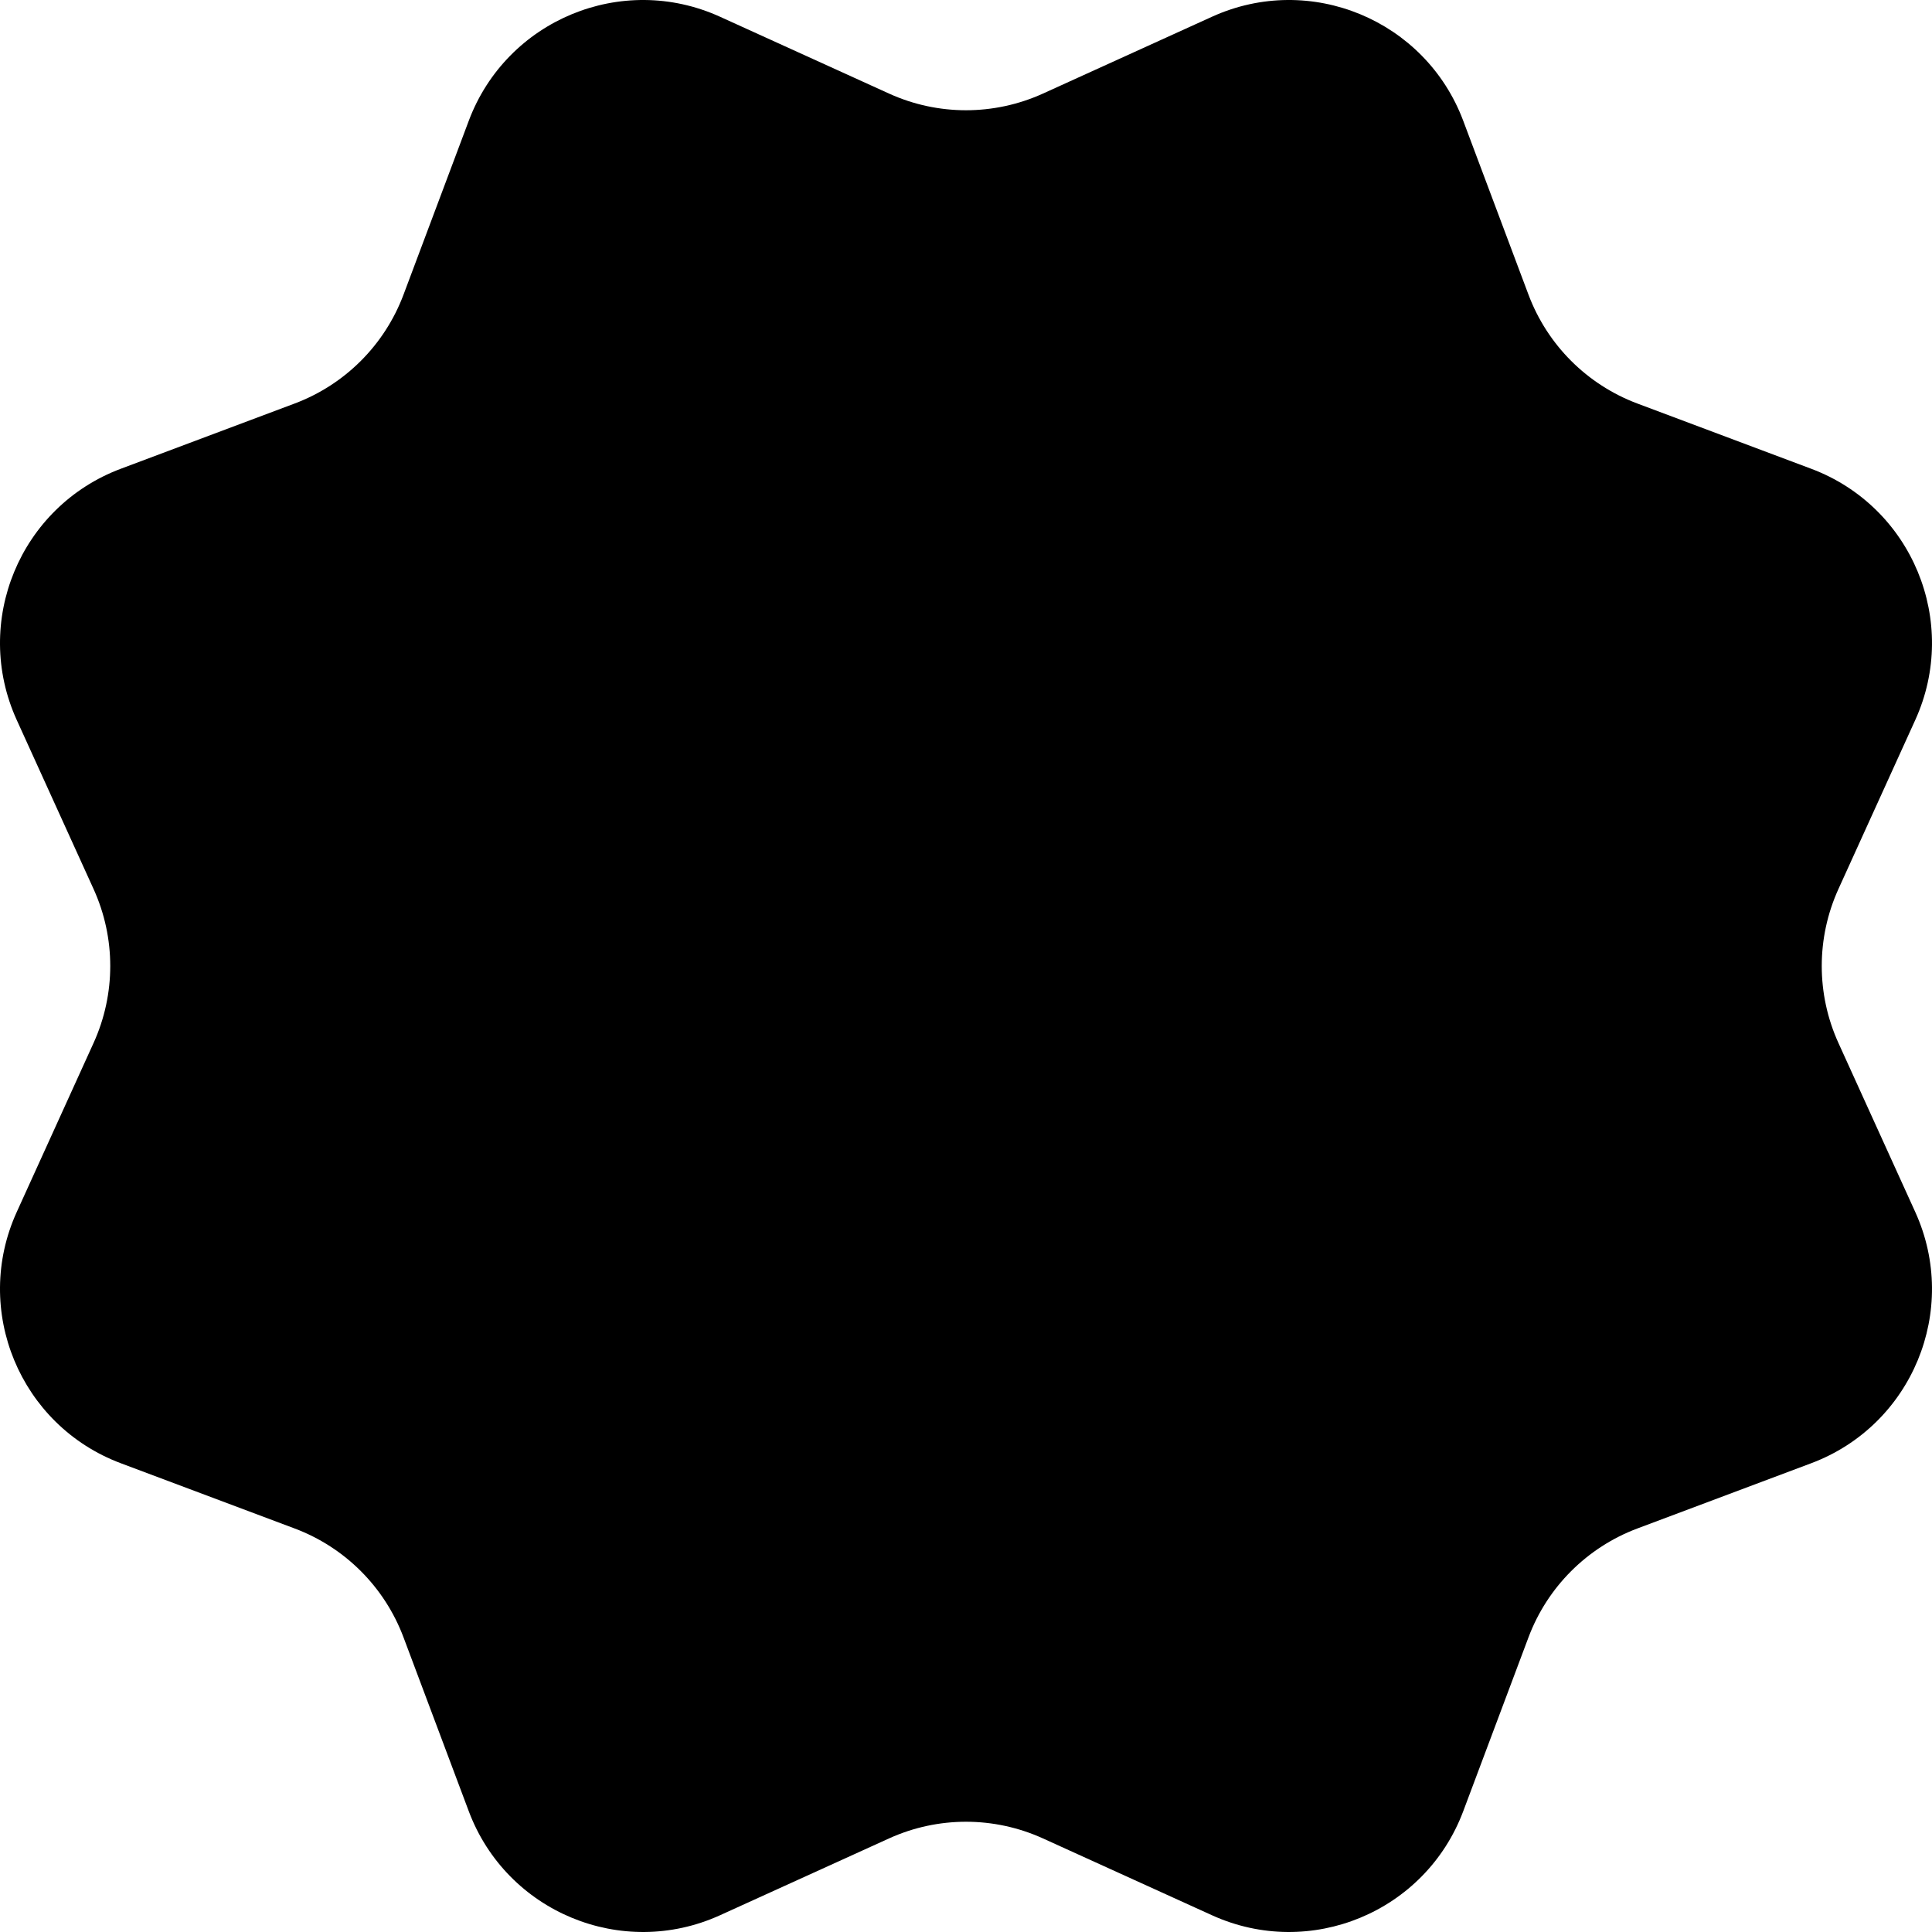 <svg width="298" height="298" viewBox="0 0 298 298" fill="none" xmlns="http://www.w3.org/2000/svg">
<path d="M160.872 14.433L186.948 2.581C202.071 -4.292 219.856 3.071 225.696 18.631L235.76 45.448C238.674 53.208 244.792 59.326 252.553 62.24L279.369 72.304C294.929 78.144 302.292 95.93 295.419 111.053L283.567 137.128C280.137 144.677 280.137 153.324 283.567 160.872L295.419 186.948C302.292 202.071 294.929 219.856 279.369 225.696L252.553 235.76C244.792 238.674 238.674 244.792 235.76 252.553L225.696 279.369C219.856 294.929 202.071 302.292 186.948 295.419L160.872 283.567C153.324 280.137 144.677 280.137 137.128 283.567L111.053 295.419C95.93 302.292 78.144 294.929 72.304 279.369L62.24 252.553C59.326 244.792 53.208 238.674 45.448 235.76L18.631 225.696C3.071 219.856 -4.292 202.071 2.581 186.948L14.433 160.872C17.863 153.324 17.863 144.677 14.433 137.128L2.581 111.053C-4.292 95.93 3.071 78.144 18.631 72.304L45.448 62.24C53.208 59.326 59.326 53.208 62.24 45.448L72.304 18.631C78.144 3.071 95.93 -4.292 111.053 2.581L137.128 14.433C144.663 17.863 153.324 17.863 160.872 14.433Z" fill="black"/>
</svg>

